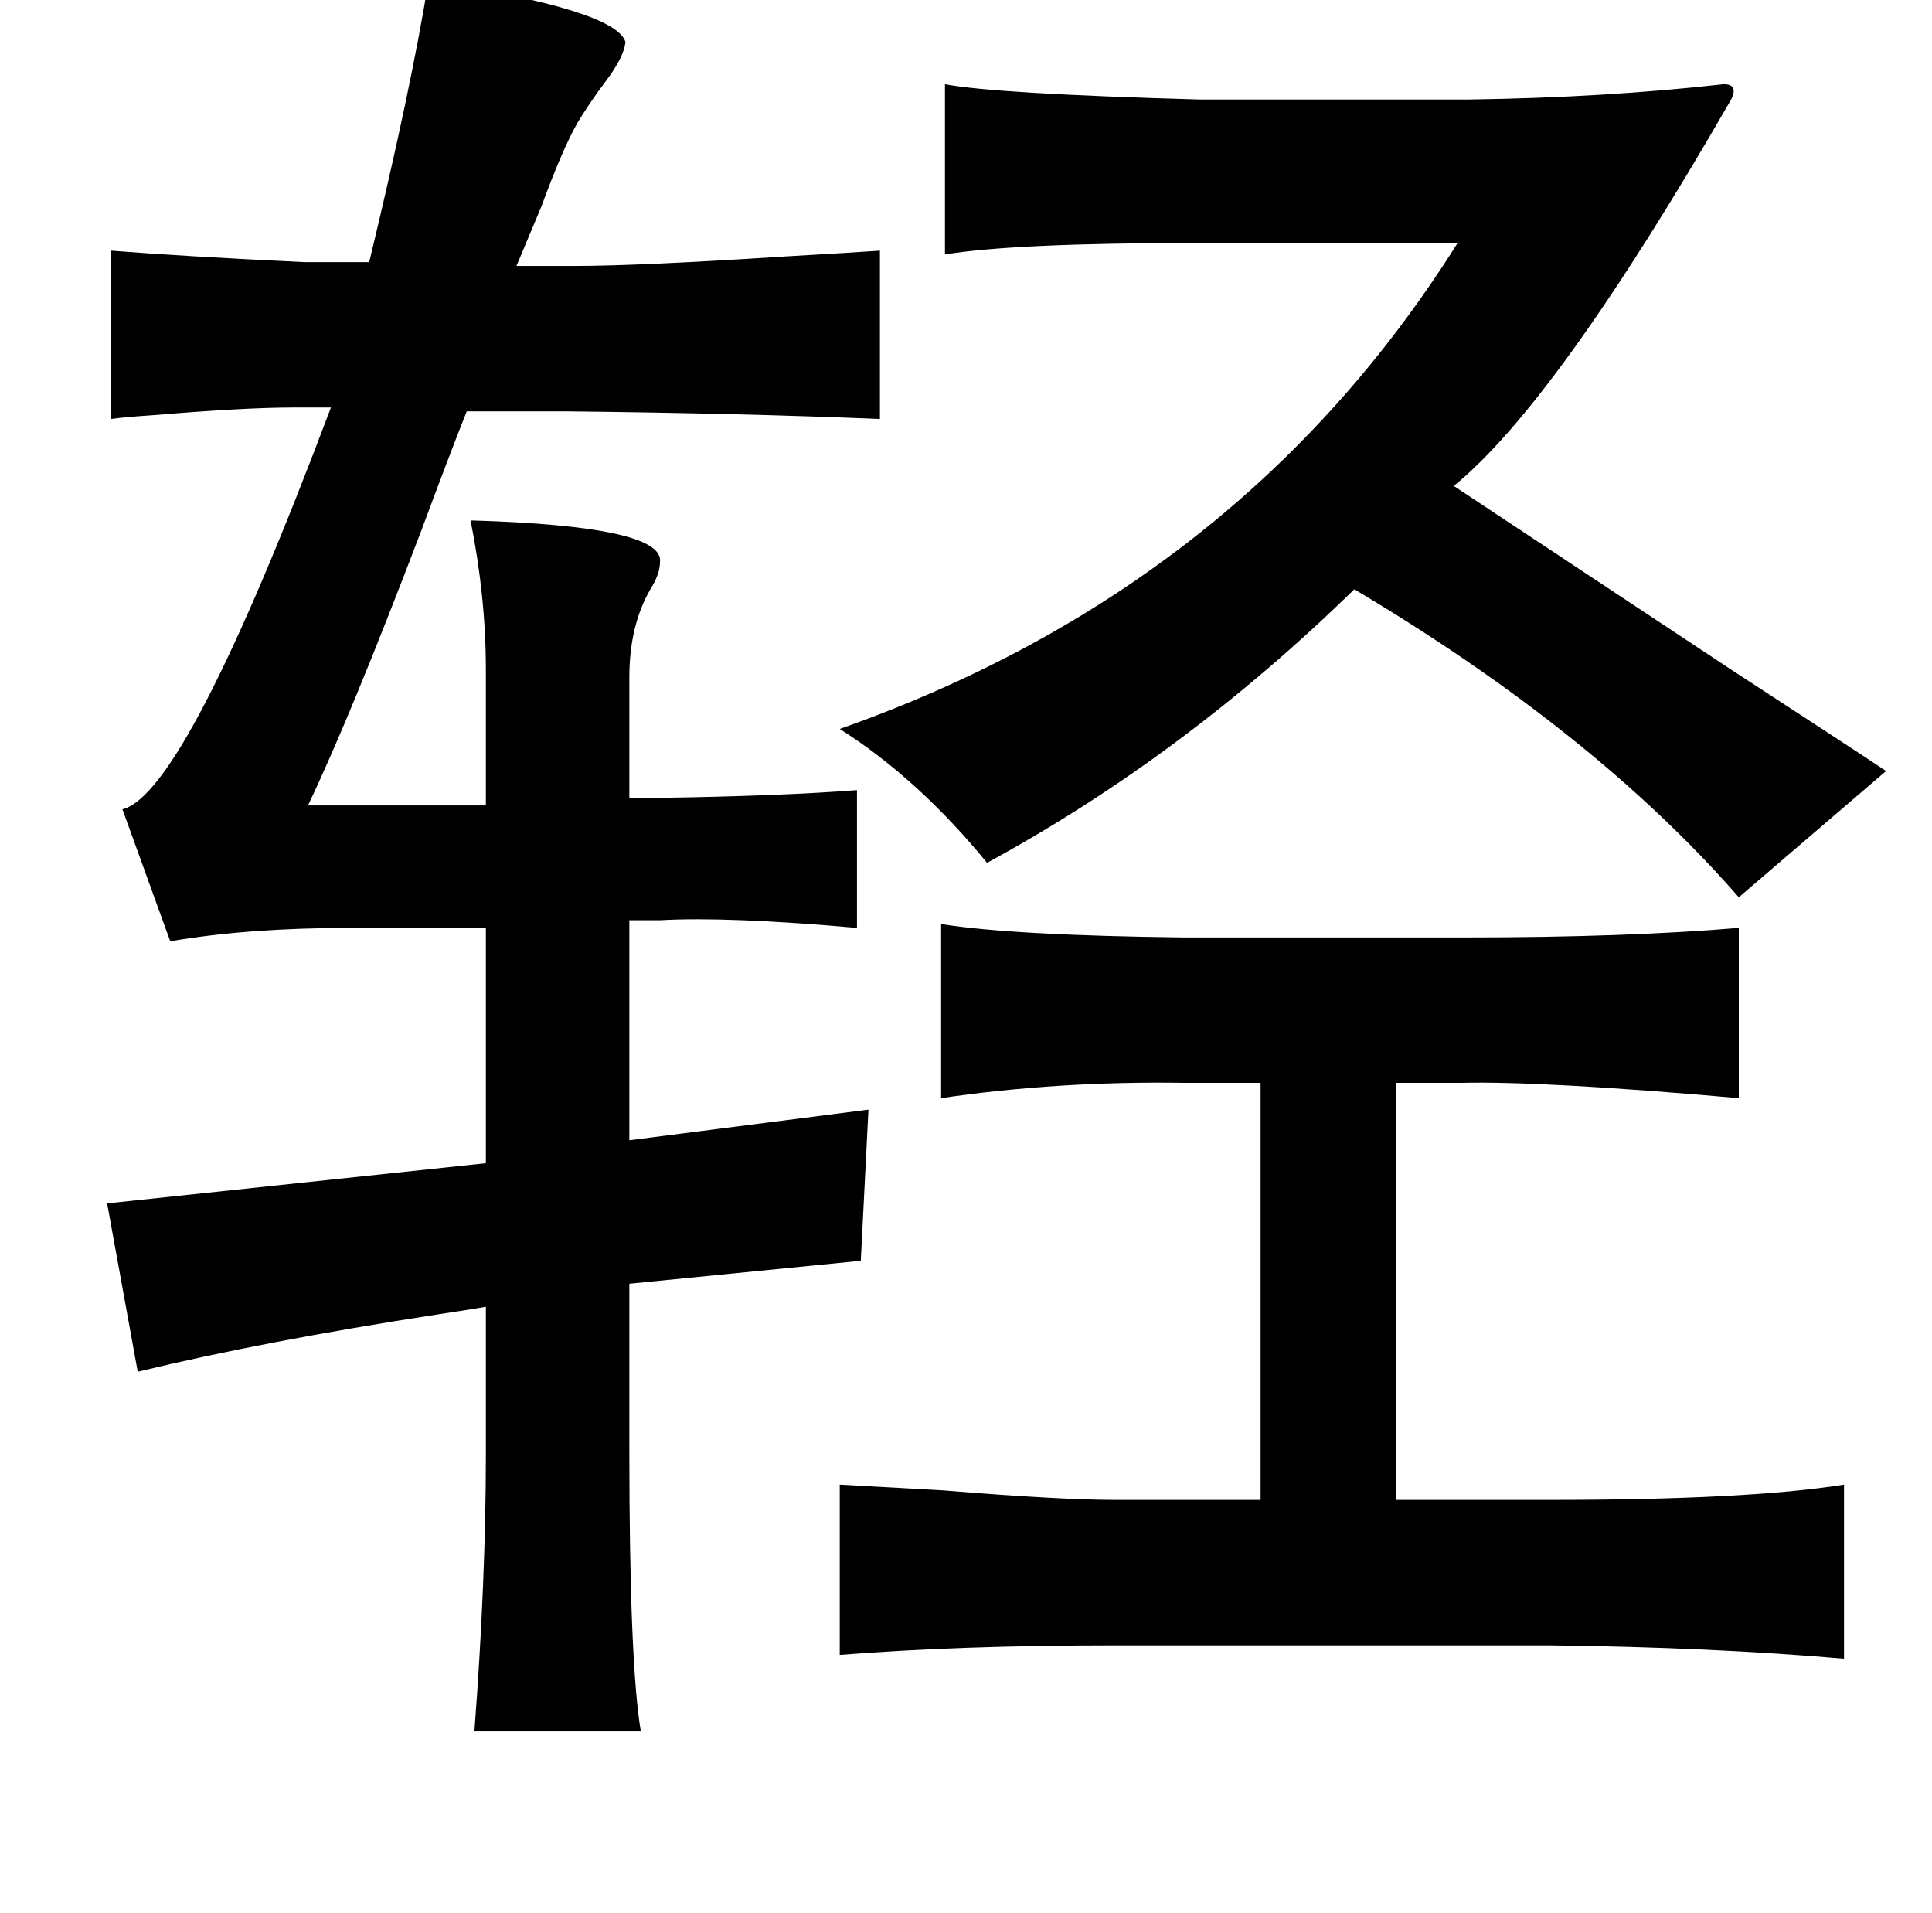<?xml version="1.0" standalone="no"?>
<!DOCTYPE svg PUBLIC "-//W3C//DTD SVG 1.1//EN" "http://www.w3.org/Graphics/SVG/1.1/DTD/svg11.dtd" >
<svg xmlns="http://www.w3.org/2000/svg" xmlns:xlink="http://www.w3.org/1999/xlink" version="1.1" viewBox="-10 0 1010 1000">
   <path fill="currentColor"
d="M214 -10q98 15 103 32q-1 8 -10 20t-15 22q-8 14 -19 44q-8 19 -13 31h30q34 0 111 -5q35 -2 49 -3v88q-72 -3 -164 -4h-52q-8 20 -24 63q-37 97 -59 143h93v-71q0 -38 -8 -78q102 3 99 22q0 6 -5 14q-11 19 -11 46v63h18q62 -1 101 -4v72q-68 -6 -103 -4h-16v115
l125 -16l-4 79l-121 12v87q0 111 6 147h-87q6 -79 6 -145v-77q-5 1 -25 4q-91 14 -157 30l-16 -88l198 -21v-123h-71q-53 0 -94 7l-25 -69q33 -8 109 -210h-20q-25 0 -73 4q-15 1 -22 2v-88q38 3 101 6h34q22 -91 31 -147zM484 44q26 5 133 8h141q71 -1 133 -8q4 0 5 2t-1 6
q-91 158 -145 202q59 39 145 96q63 41 81 53l-77 66q-75 -86 -201 -161q-89 87 -192 143q-36 -44 -77 -70q210 -74 323 -254h-135q-97 0 -133 6v-89zM482 483q38 6 127 7h147q84 0 143 -5v89q-102 -9 -145 -8h-34v218h80q104 0 154 -8v91q-69 -6 -154 -7h-227q-81 0 -144 5
v-89q17 1 54 3q61 5 90 5h76v-218h-40q-66 -1 -127 8v-91z" />
</svg>
